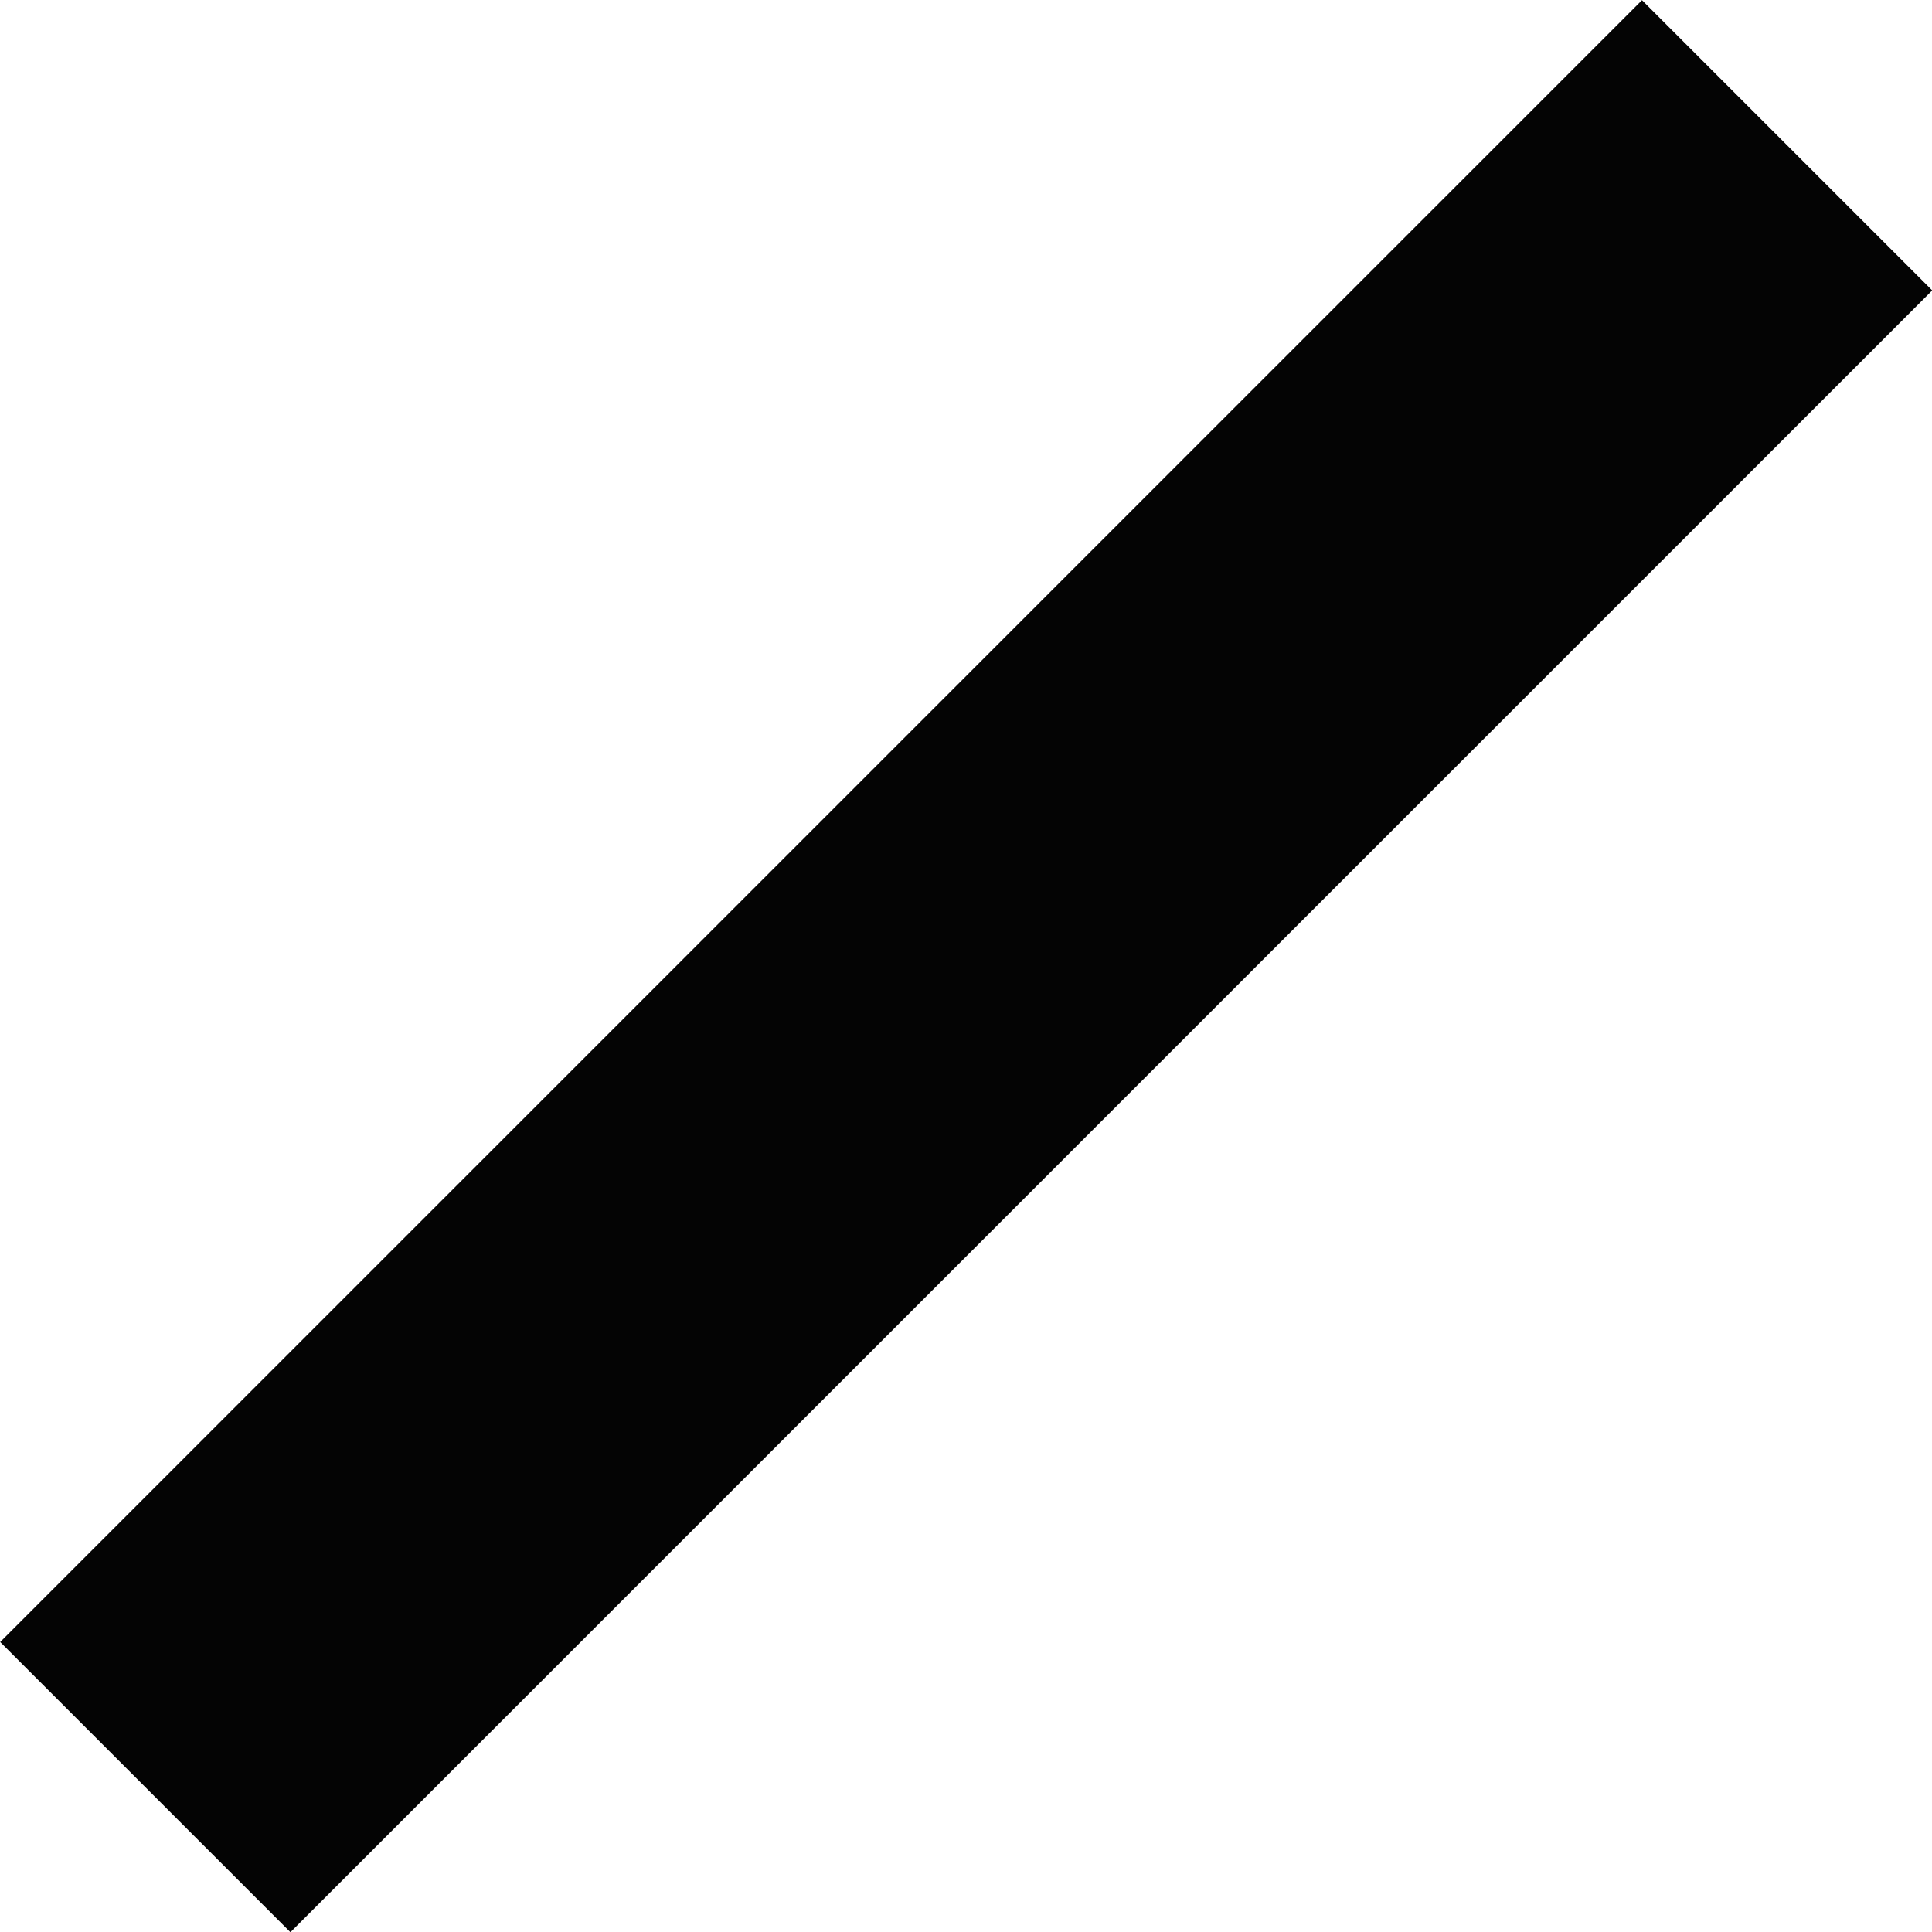 <svg xmlns="http://www.w3.org/2000/svg" width="4.707" height="4.707" viewBox="0 0 4.707 4.707">
  <line id="Ligne_1" data-name="Ligne 1" y1="4" x2="4" transform="translate(0.354 0.354)" fill="none" stroke="#040404" stroke-width="1"/>
</svg>
